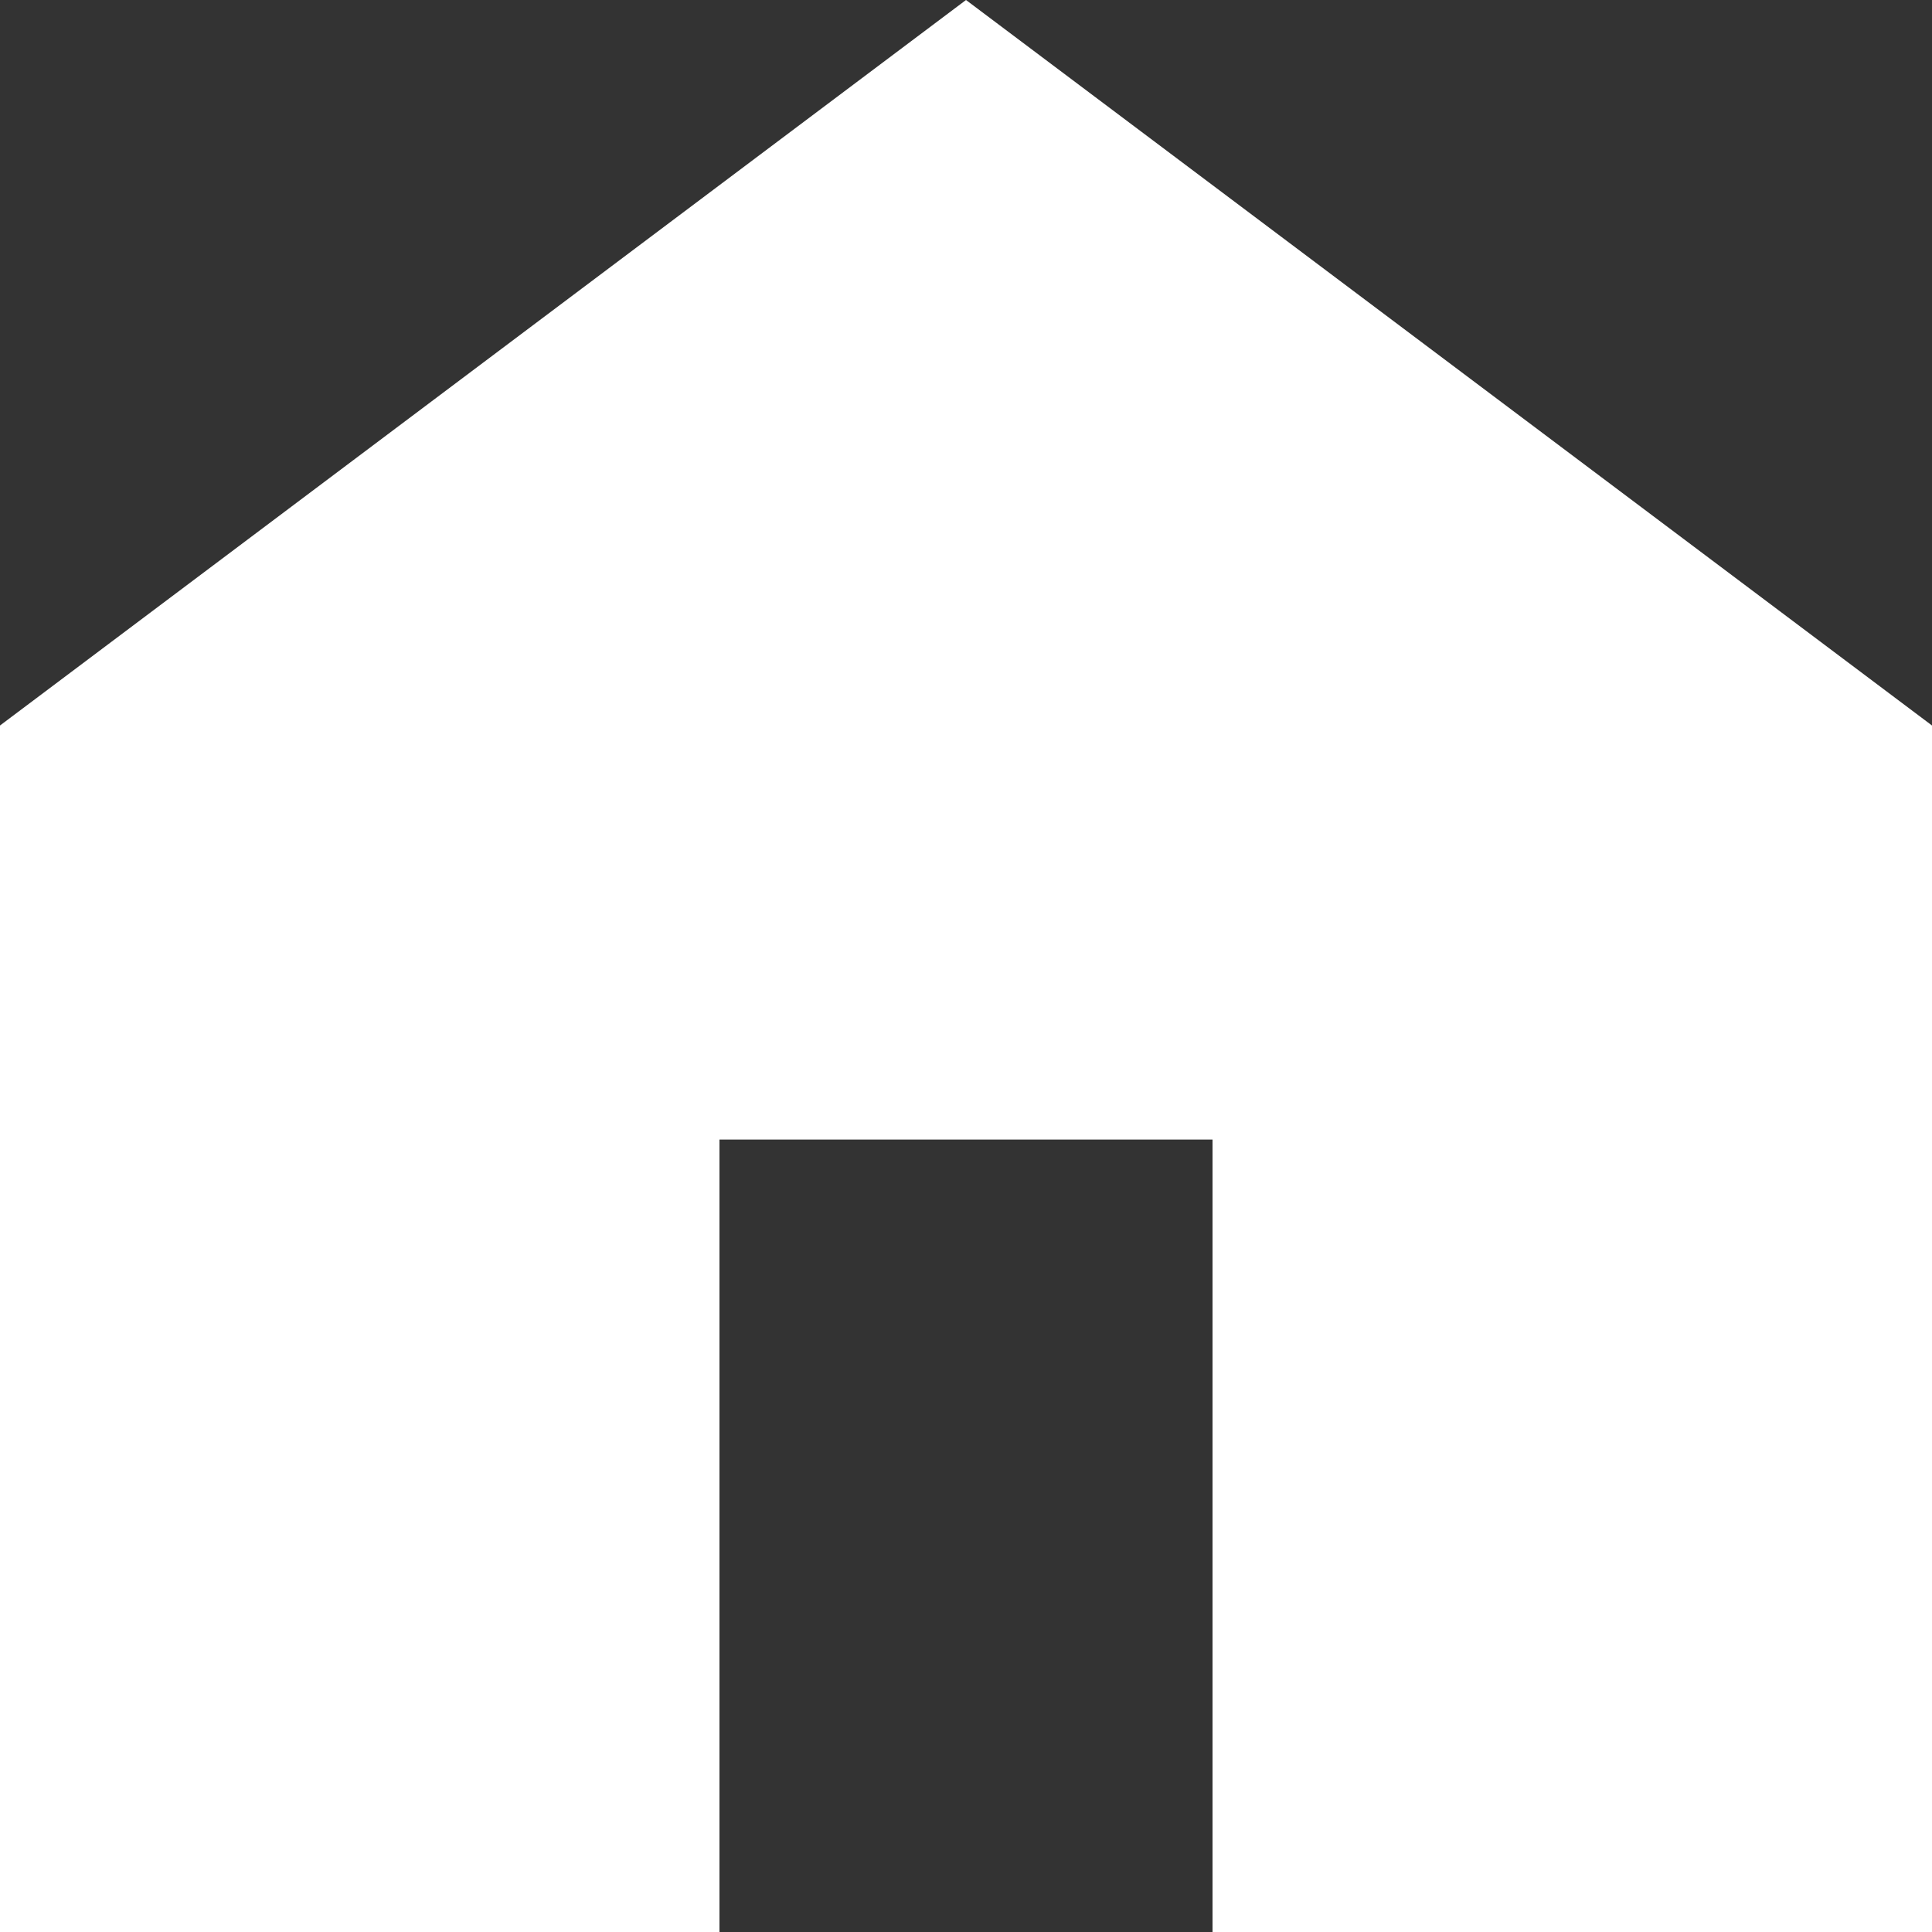 <svg width="512" height="512" viewBox="0 0 512 512" fill="none" xmlns="http://www.w3.org/2000/svg">
<rect x="0" y="0" width="512" height="512" fill="#333333" stroke="none"/>
<path d="M256 0L0 192.266V512H190.667V302H321.333V512H512V192.266L256 0Z" fill="white"/>
</svg>
